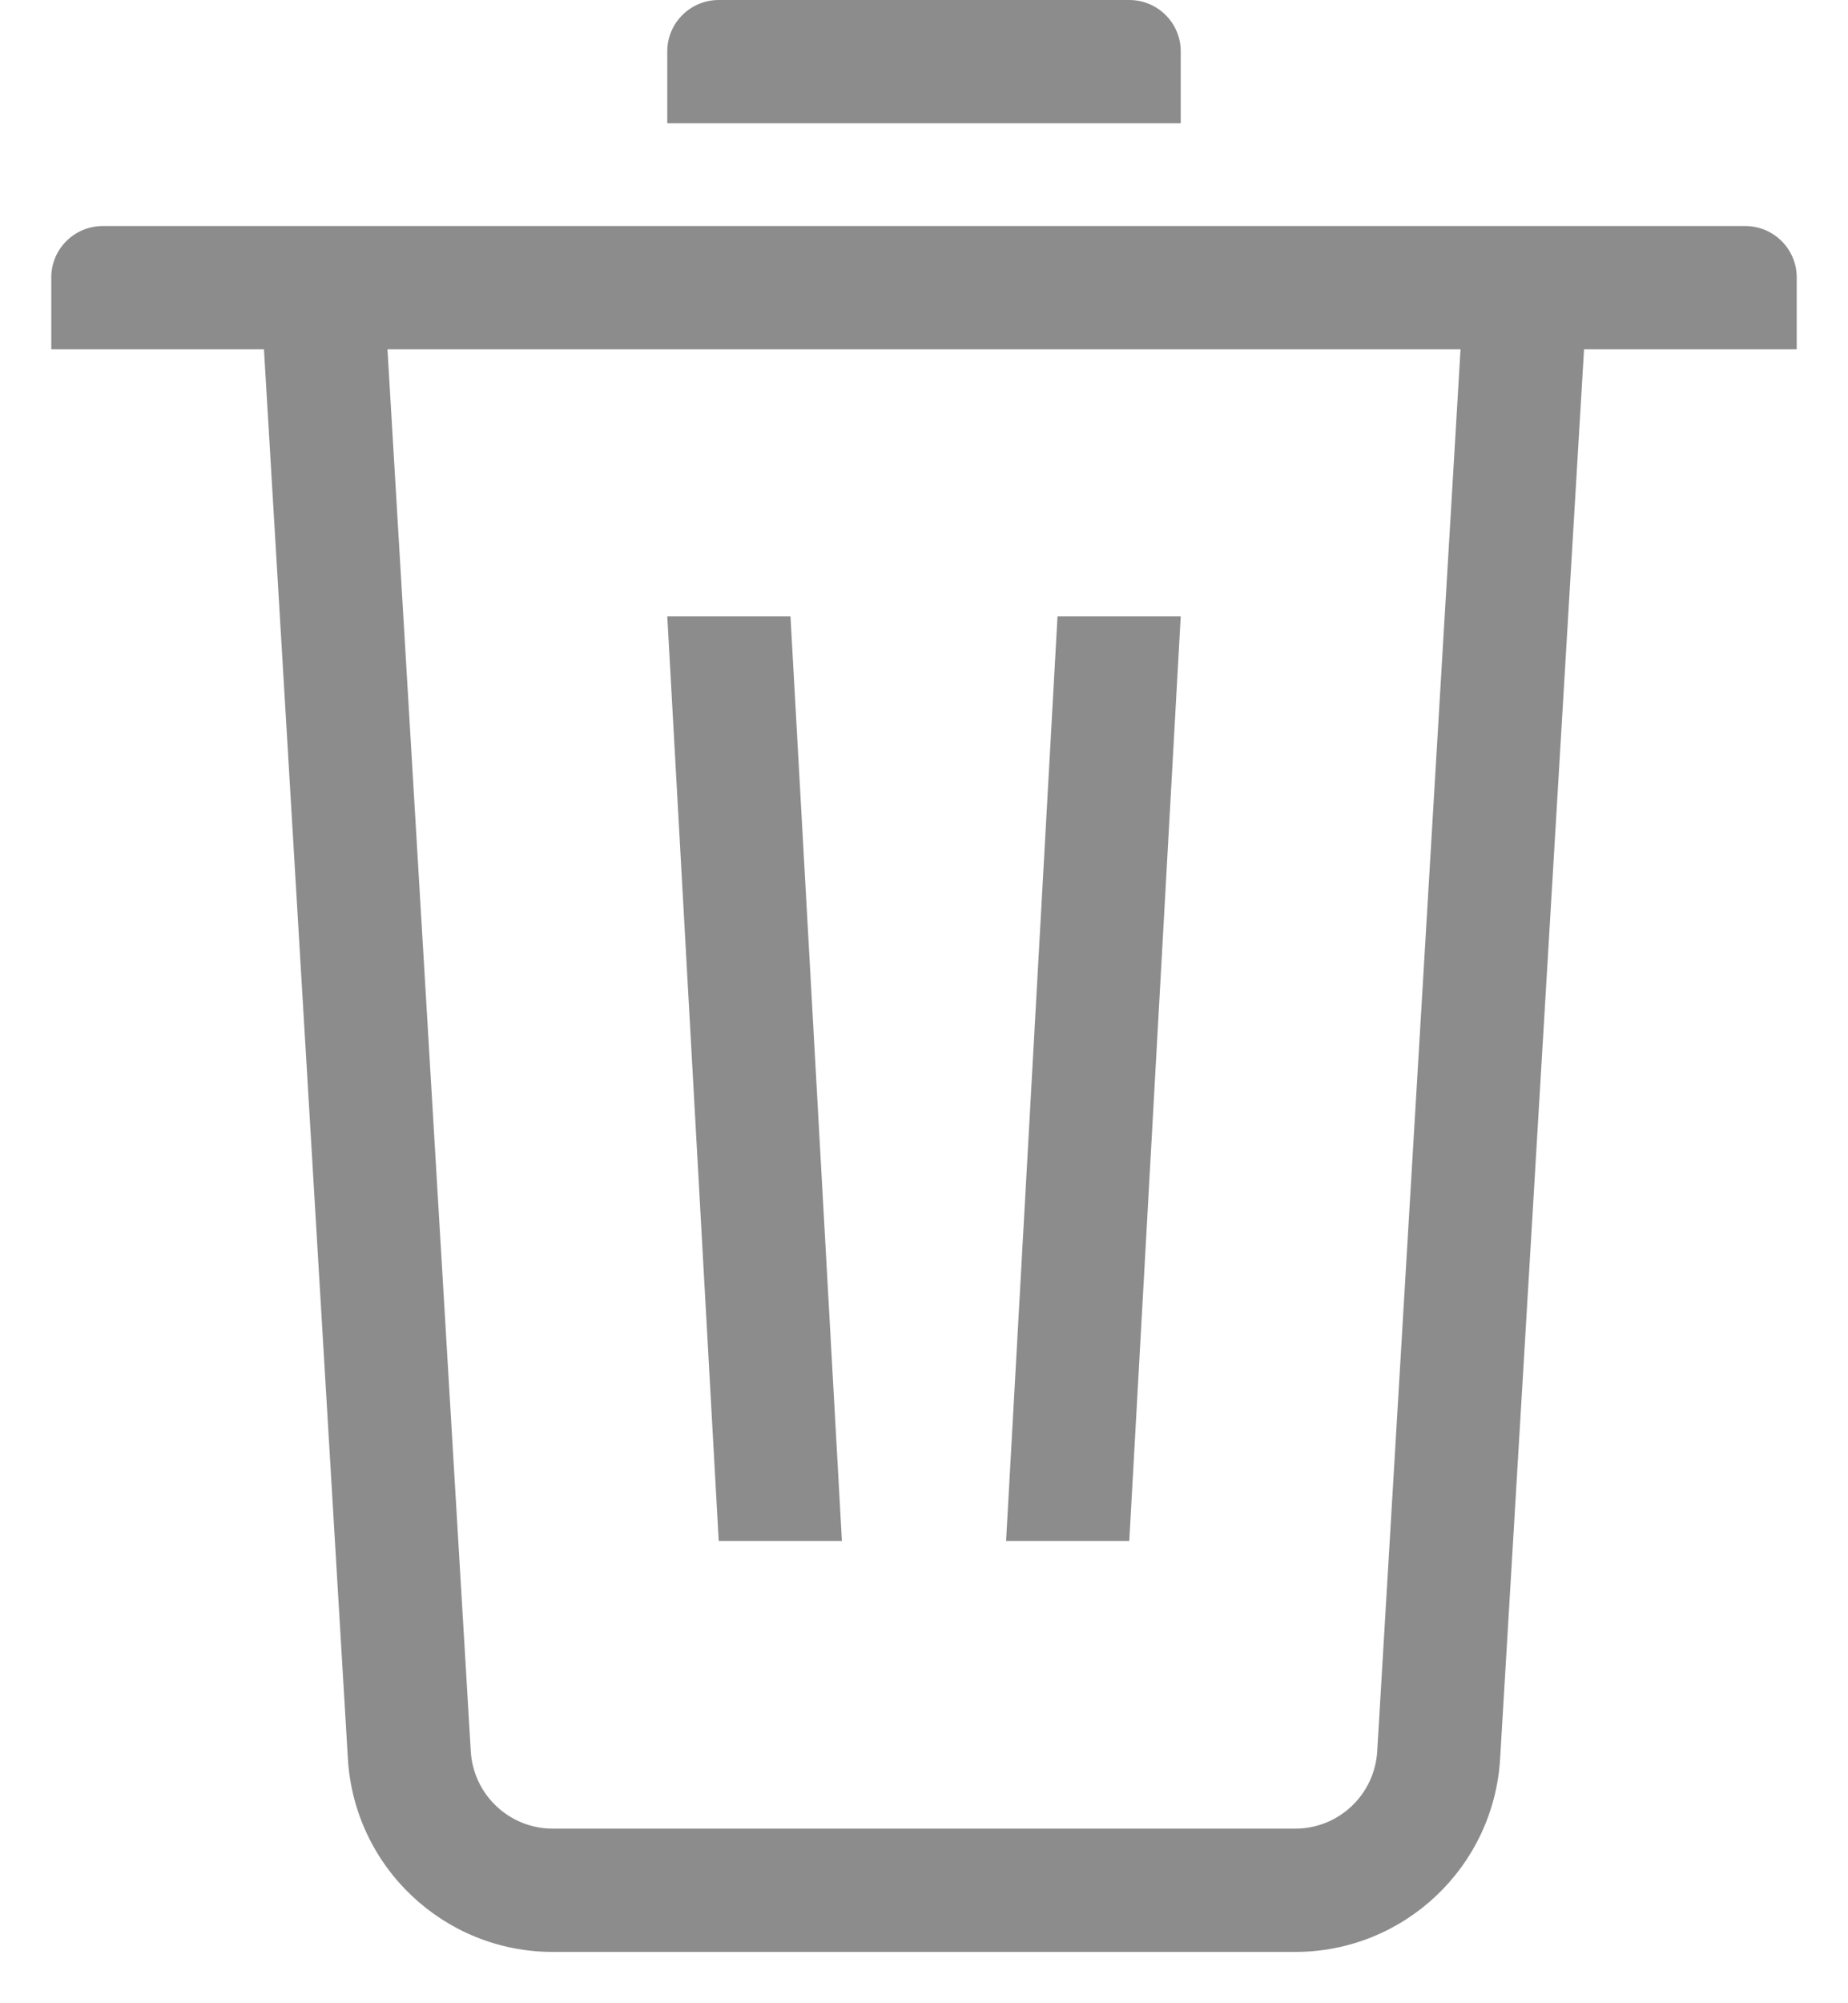 <?xml version="1.0" encoding="UTF-8"?>
<svg width="12px" height="13px" viewBox="0 0 12 13" version="1.1" xmlns="http://www.w3.org/2000/svg" xmlns:xlink="http://www.w3.org/1999/xlink">
    <title>3.Icons/Outlined/close Copy 12</title>
    <g id="编辑入口-终稿" stroke="none" stroke-width="1" fill="none" fill-rule="evenodd" fill-opacity="0.9" opacity="0.5">
        <g id="解构状态" transform="translate(-498, -259)" fill="#000000">
            <g id="Group-Copy-4" transform="translate(42, 109)">
                <g id="Group-12" transform="translate(32, 132)">
                    <g id="icon39" transform="translate(424, 18)">
                        <path d="M2.516,2.267 L3.057,11.365 C3.074,11.647 3.307,11.867 3.59,11.867 L8.41,11.867 C8.693,11.867 8.926,11.647 8.943,11.365 L9.484,2.267 L2.516,2.267 Z M10.286,2.267 L9.741,11.413 C9.699,12.117 9.116,12.667 8.41,12.667 L3.59,12.667 C2.884,12.667 2.301,12.117 2.259,11.413 L1.714,2.267 L0.333,2.267 L0.333,1.8 C0.333,1.616 0.483,1.467 0.667,1.467 L11.333,1.467 C11.517,1.467 11.667,1.616 11.667,1.8 L11.667,2.267 L10.286,2.267 Z M5.133,4 L5.467,10 L4.667,10 L4.333,4 L5.133,4 Z M7.667,4 L7.333,10 L6.533,10 L6.867,4 L7.667,4 Z M7.333,1.81903794e-05 C7.517,1.81903794e-05 7.667,0.149 7.667,0.333 L7.667,0.8 L4.333,0.8 L4.333,0.333 C4.333,0.149 4.483,1.81903794e-05 4.667,1.81903794e-05 L7.333,1.81903794e-05 Z" id="图标颜色"></path>
                    </g>
                </g>
            </g>
        </g>
    </g>
</svg>
